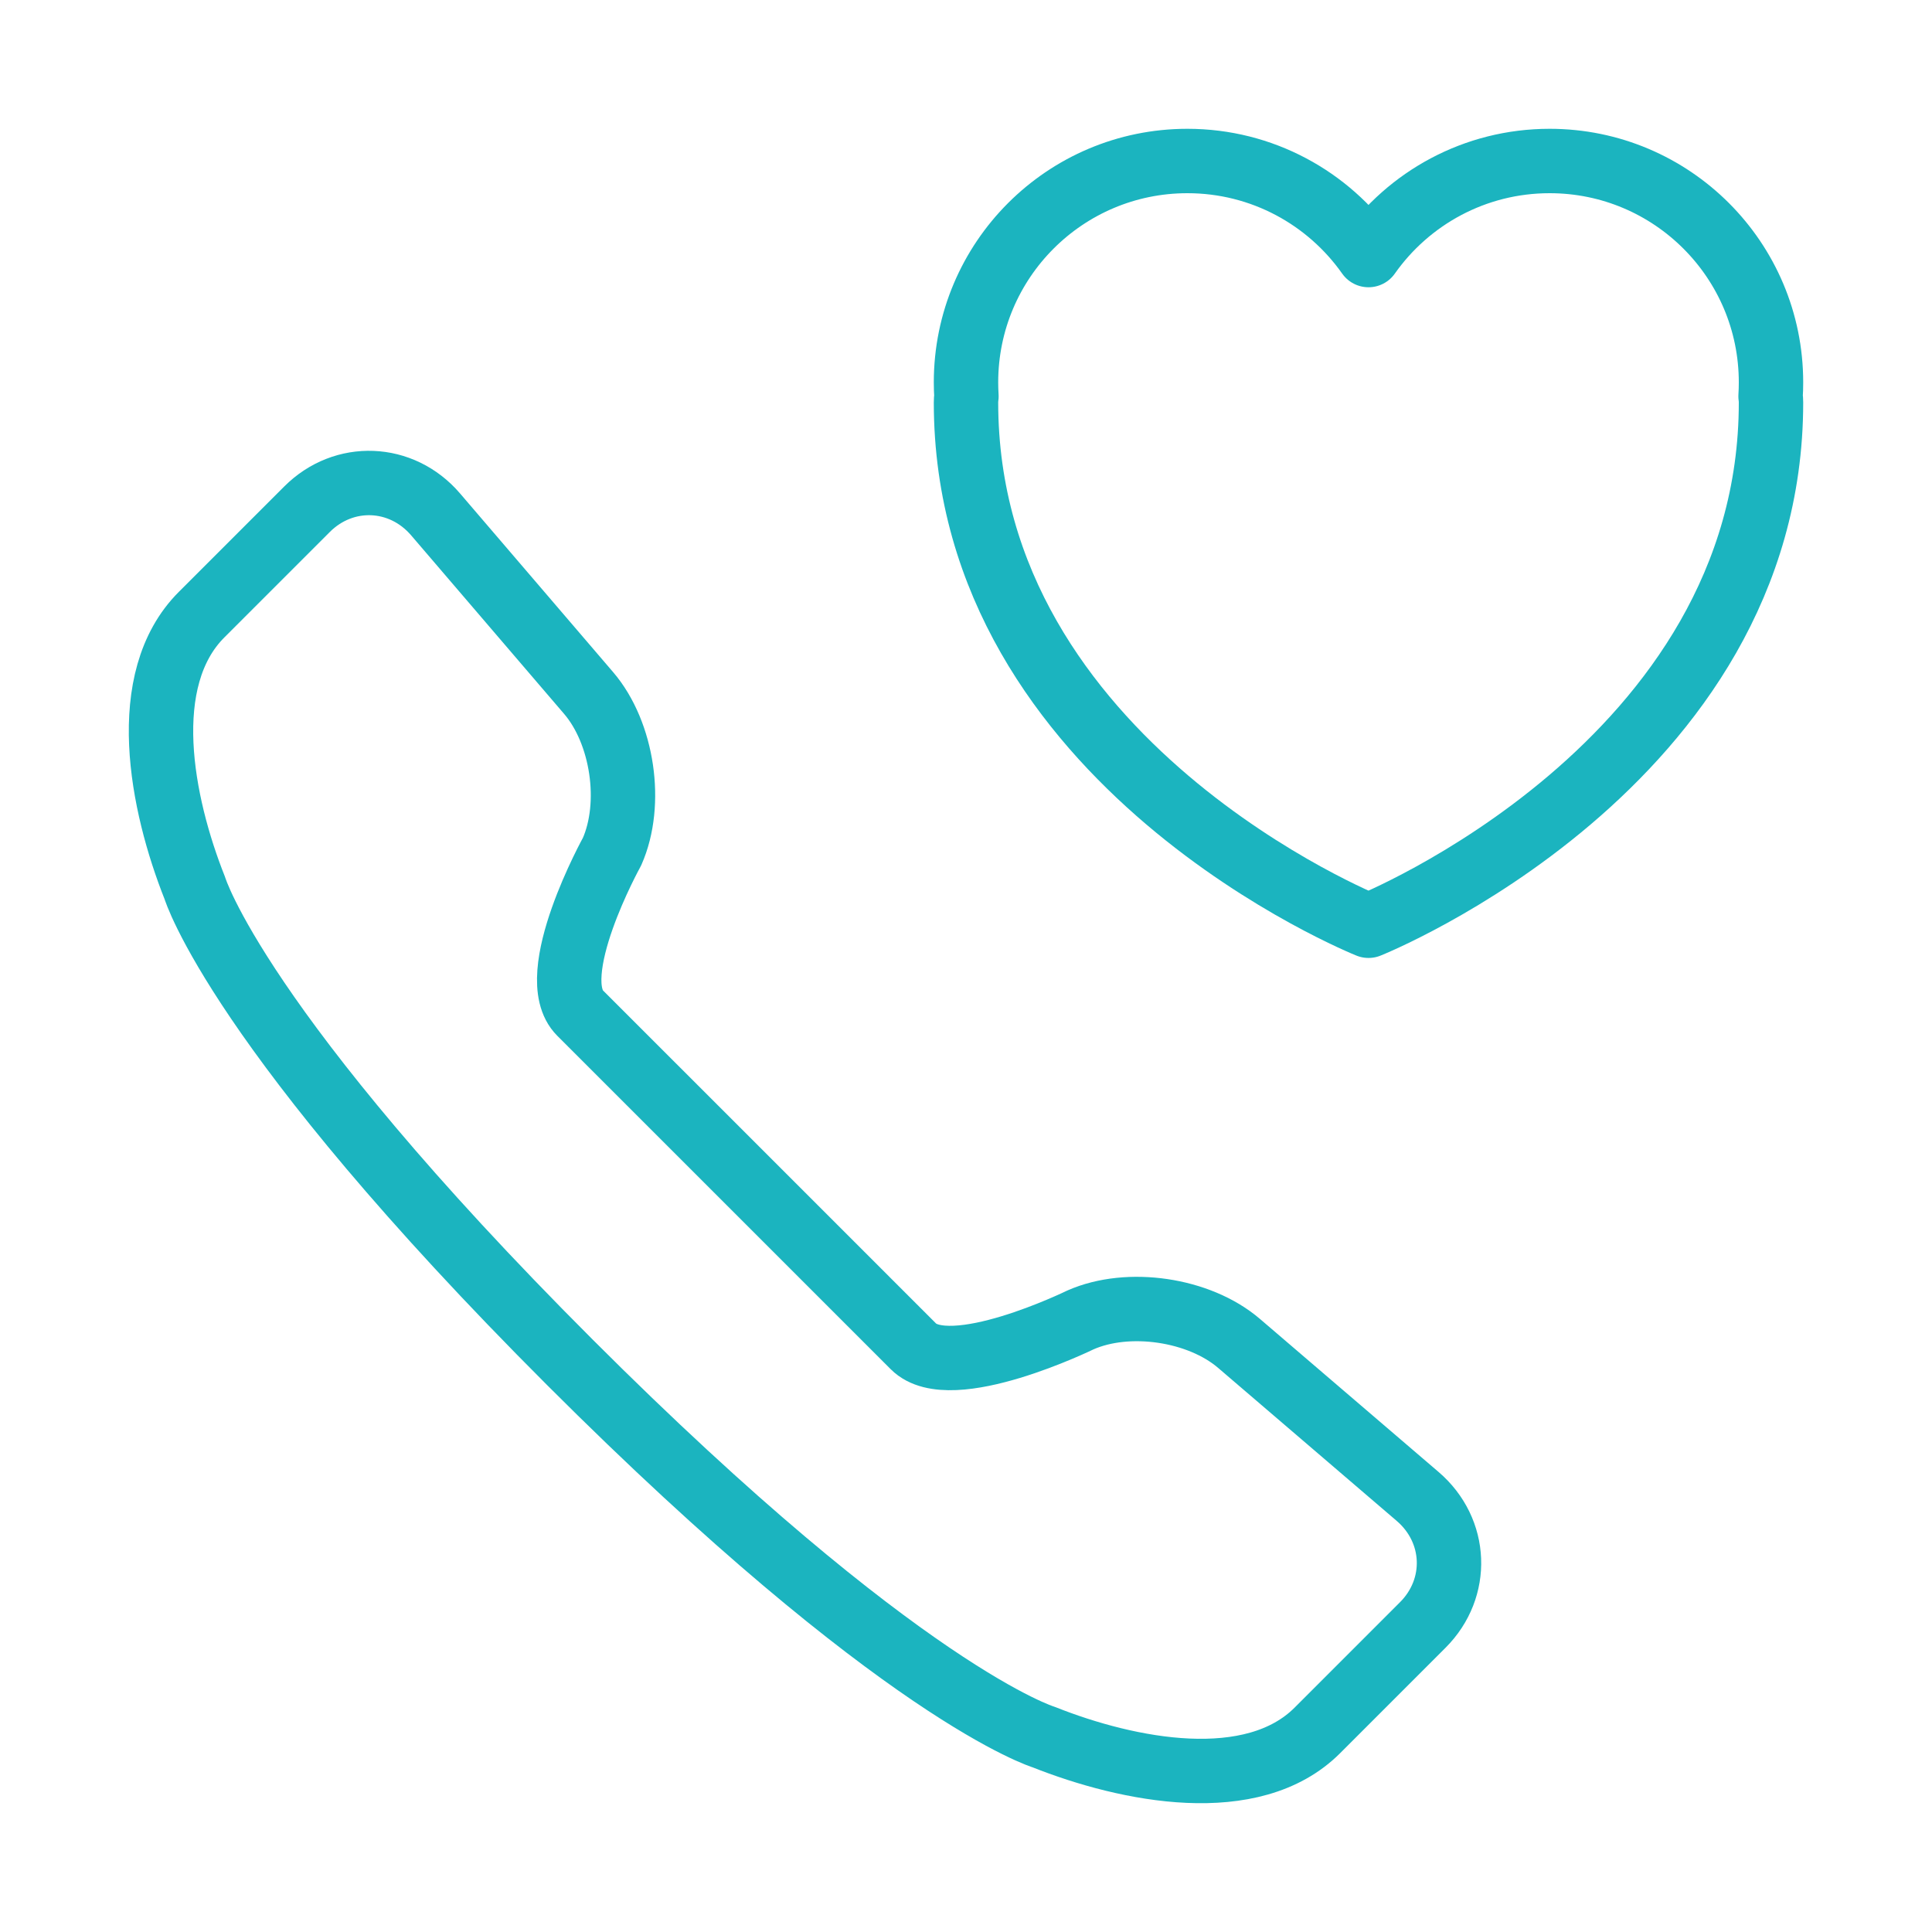 <svg width="120" height="120" viewBox="0 0 120 120" fill="none" xmlns="http://www.w3.org/2000/svg">
<g id="call-love">
<g id="call-love_2">
<path id="Layer 1" fill-rule="evenodd" clip-rule="evenodd" d="M38.015 52.896C39.328 49.925 38.682 45.521 36.56 43.044L27.054 31.948C24.938 29.479 21.358 29.34 19.07 31.629L12.521 38.177C8.493 42.205 10.014 49.917 12.103 55.166C12.103 55.166 14.749 63.969 35.39 84.61C56.031 105.251 64.834 107.897 64.834 107.897C70.083 109.986 77.795 111.507 81.823 107.479L88.371 100.93C90.66 98.642 90.522 95.062 88.052 92.946L76.957 83.44C74.479 81.318 70.076 80.672 67.104 81.985C67.104 81.985 59.035 85.928 56.737 83.629L46.554 73.446L36.032 62.925C33.734 60.627 38.015 52.896 38.015 52.896Z" stroke="#1BB4BF" stroke-width="4" stroke-linecap="round" stroke-linejoin="round"/>
<path id="Layer 2" fill-rule="evenodd" clip-rule="evenodd" d="M60.027 24.62C60.009 24.741 60 24.868 60 25C60 47.5 85 57.5 85 57.5C85 57.5 110 47.5 110 25C110 24.868 109.991 24.741 109.973 24.619C109.991 24.332 110 24.042 110 23.75C110 16.156 103.844 10 96.25 10C91.6 10 87.488 12.309 85 15.842C82.512 12.309 78.4 10 73.75 10C66.156 10 60 16.156 60 23.75C60 24.042 60.009 24.332 60.027 24.62V24.62Z" stroke="#1BB4BF" stroke-width="4" stroke-linecap="round" stroke-linejoin="round"/>
</g>
</g>
</svg>
